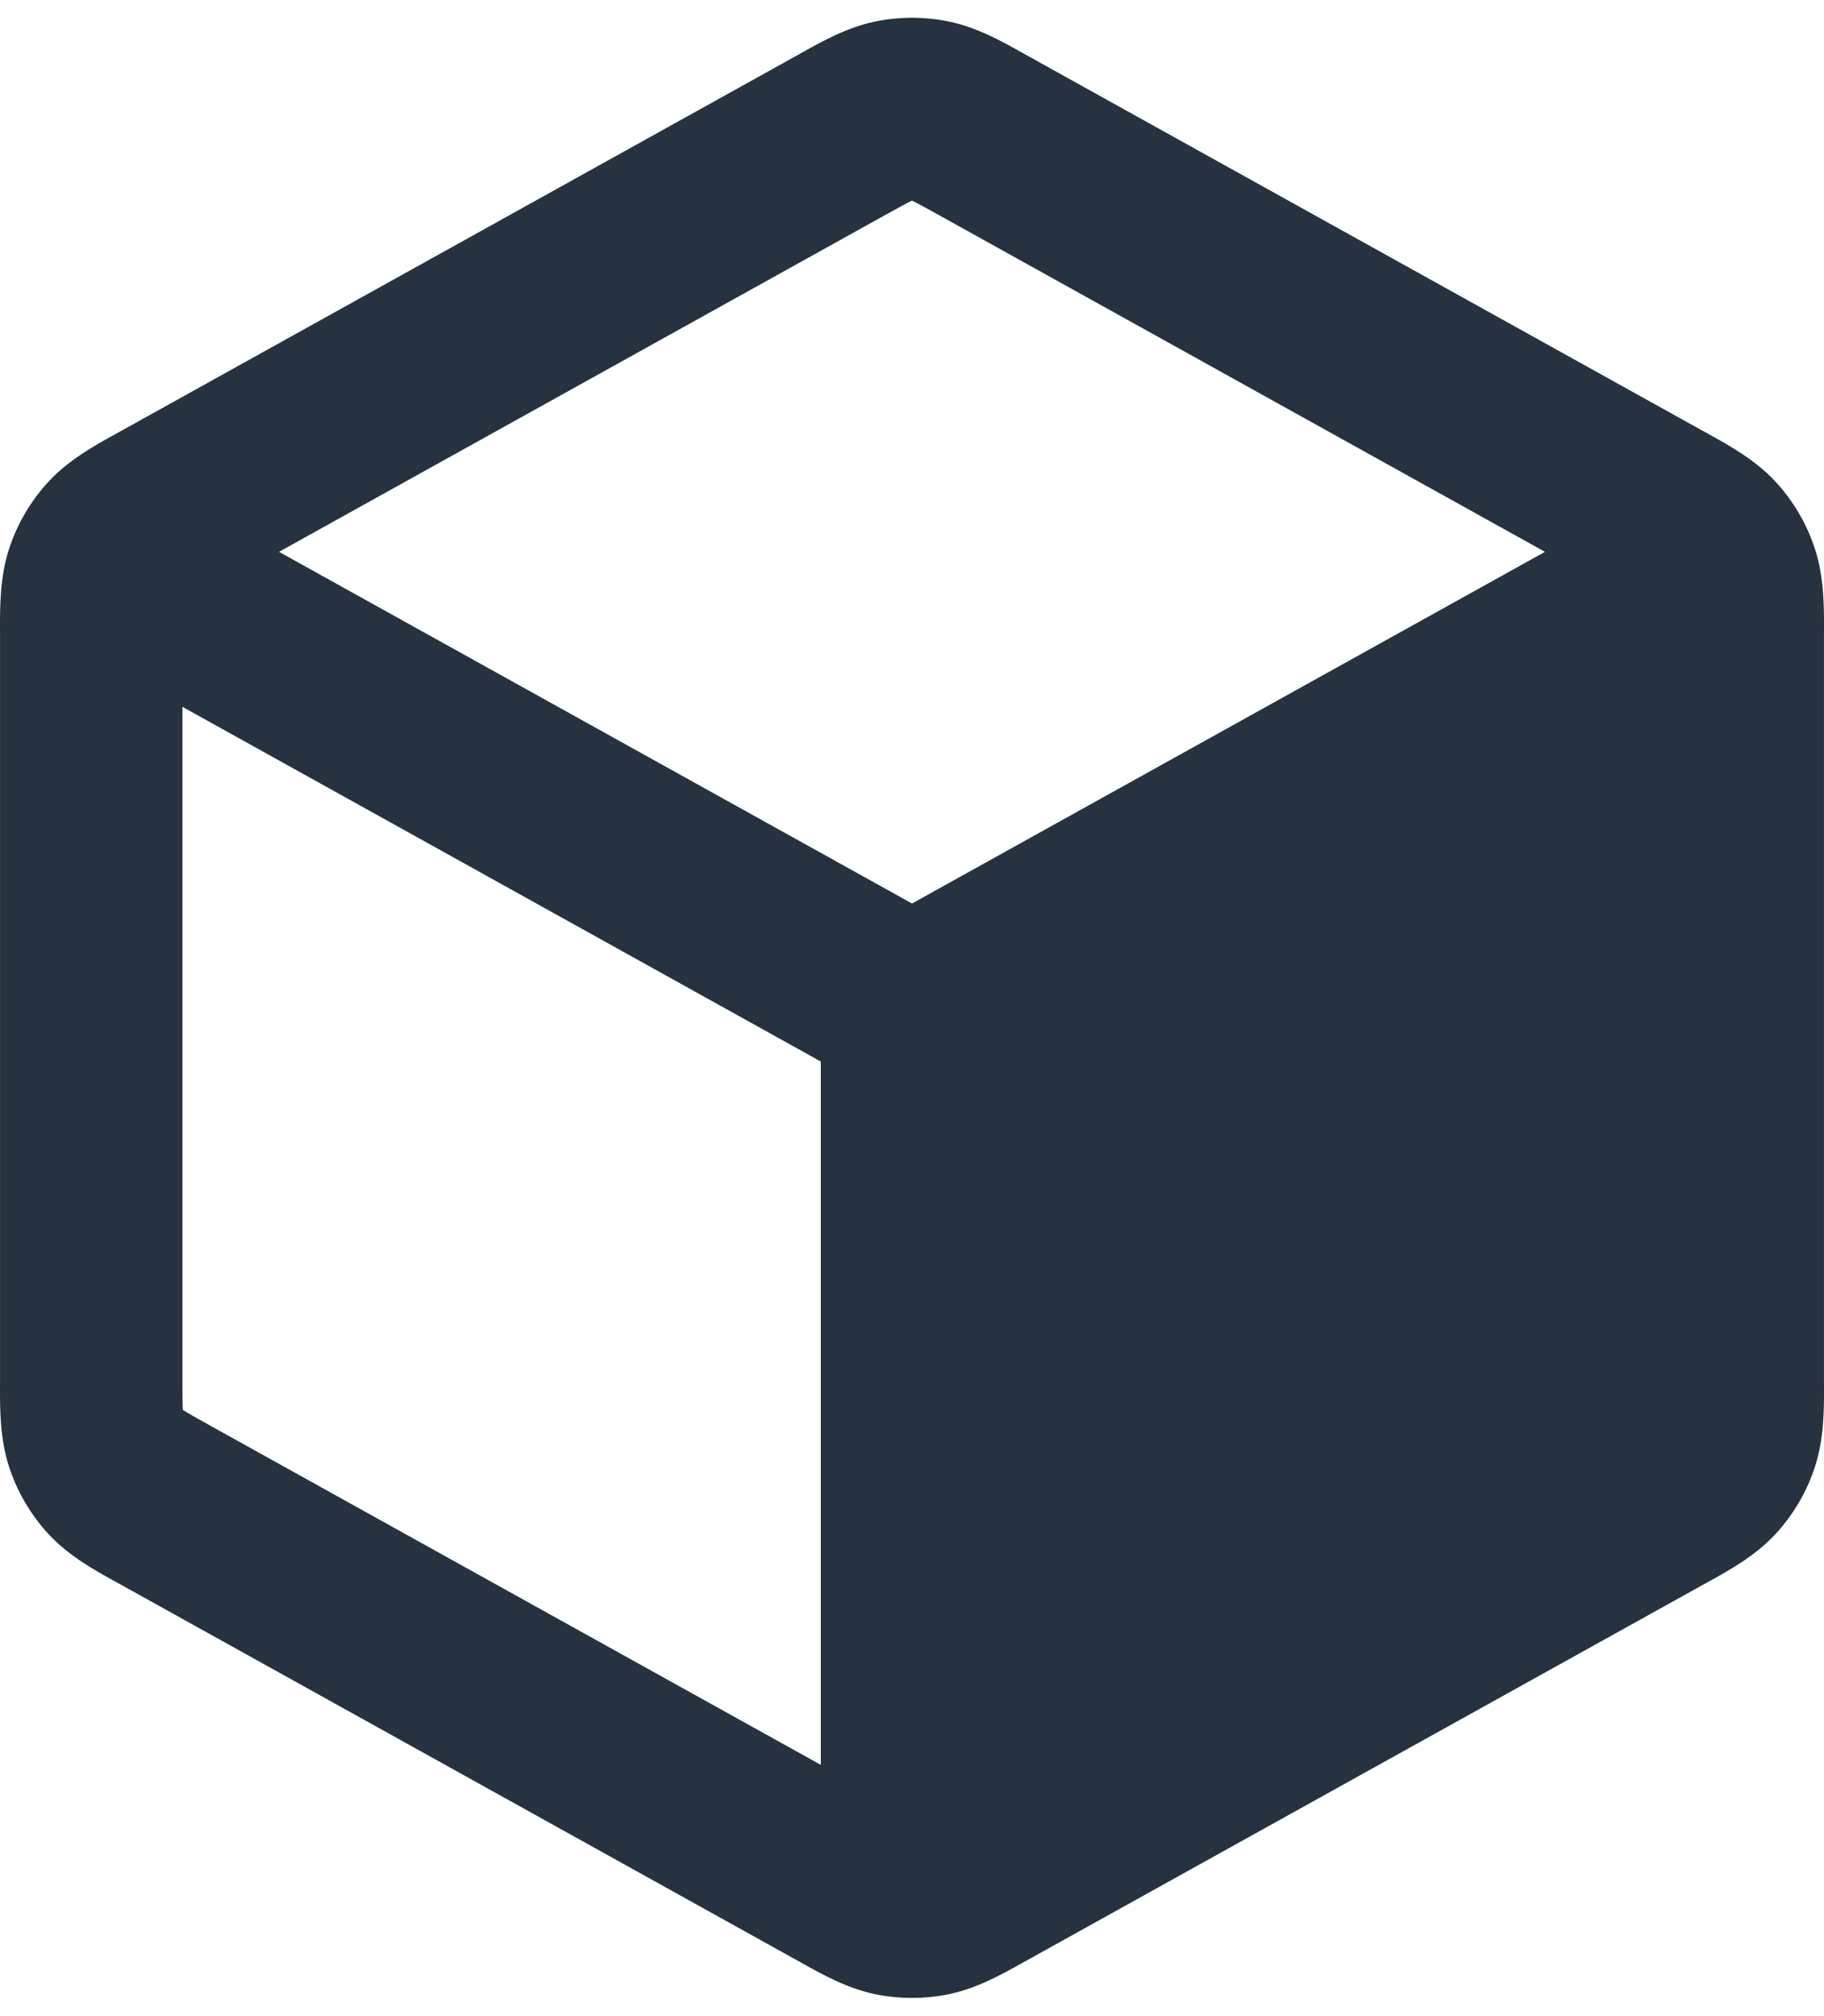 <svg viewBox="0 0 38 42" fill="none" xmlns="http://www.w3.org/2000/svg">
    <style>
        path {
        fill: #273240;
        }
        @media (prefers-color-scheme: dark) {
        path { fill: #ffffff; }
        }
    </style>

    <path fillRule="evenodd" clipRule="evenodd"
          d="M19.765 0.448C19.261 0.344 18.74 0.344 18.235 0.448C17.651 0.568 17.129 0.86 16.714 1.093L16.601 1.156L2.542 8.967C2.503 8.988 2.463 9.01 2.422 9.033C1.982 9.275 1.43 9.579 1.006 10.039C0.64 10.437 0.362 10.908 0.193 11.422C-0.004 12.016 -0.001 12.646 0 13.148C0.001 13.195 0.001 13.24 0.001 13.285V28.707C0.001 28.751 0.001 28.797 0 28.844C-0.001 29.345 -0.004 29.975 0.193 30.57C0.362 31.083 0.64 31.555 1.006 31.953C1.43 32.413 1.982 32.717 2.422 32.959C2.463 32.981 2.503 33.003 2.542 33.025L16.601 40.836L16.714 40.899C17.129 41.131 17.651 41.423 18.235 41.544C18.74 41.647 19.261 41.647 19.765 41.544C20.349 41.423 20.871 41.131 21.286 40.899L21.399 40.836L35.459 33.025C35.476 33.015 35.493 33.006 35.511 32.996C35.533 32.984 35.556 32.971 35.578 32.959C36.018 32.717 36.57 32.413 36.994 31.953C37.36 31.555 37.638 31.083 37.807 30.57C38.004 29.975 38.002 29.345 38 28.844C37.999 28.797 37.999 28.751 37.999 28.707V13.285C37.999 13.24 37.999 13.195 38 13.148C38.002 12.646 38.004 12.016 37.807 11.422C37.638 10.908 37.36 10.437 36.994 10.039C36.57 9.579 36.018 9.275 35.578 9.033L35.577 9.032C35.536 9.01 35.497 8.988 35.459 8.967L21.399 1.156L21.286 1.093C20.871 0.86 20.349 0.568 19.765 0.448ZM18.446 4.477C18.734 4.317 18.881 4.237 18.991 4.184L19 4.179L19.009 4.184C19.119 4.237 19.266 4.317 19.554 4.477L32.187 11.496L19 18.822L5.813 11.496L18.446 4.477ZM3.801 14.725L17.1 22.114L17.1 36.766L4.387 29.703C4.083 29.534 3.928 29.447 3.819 29.378L3.81 29.372L3.809 29.361C3.801 29.232 3.801 29.054 3.801 28.707V14.725Z"
          fill="currentColor"/>
</svg>